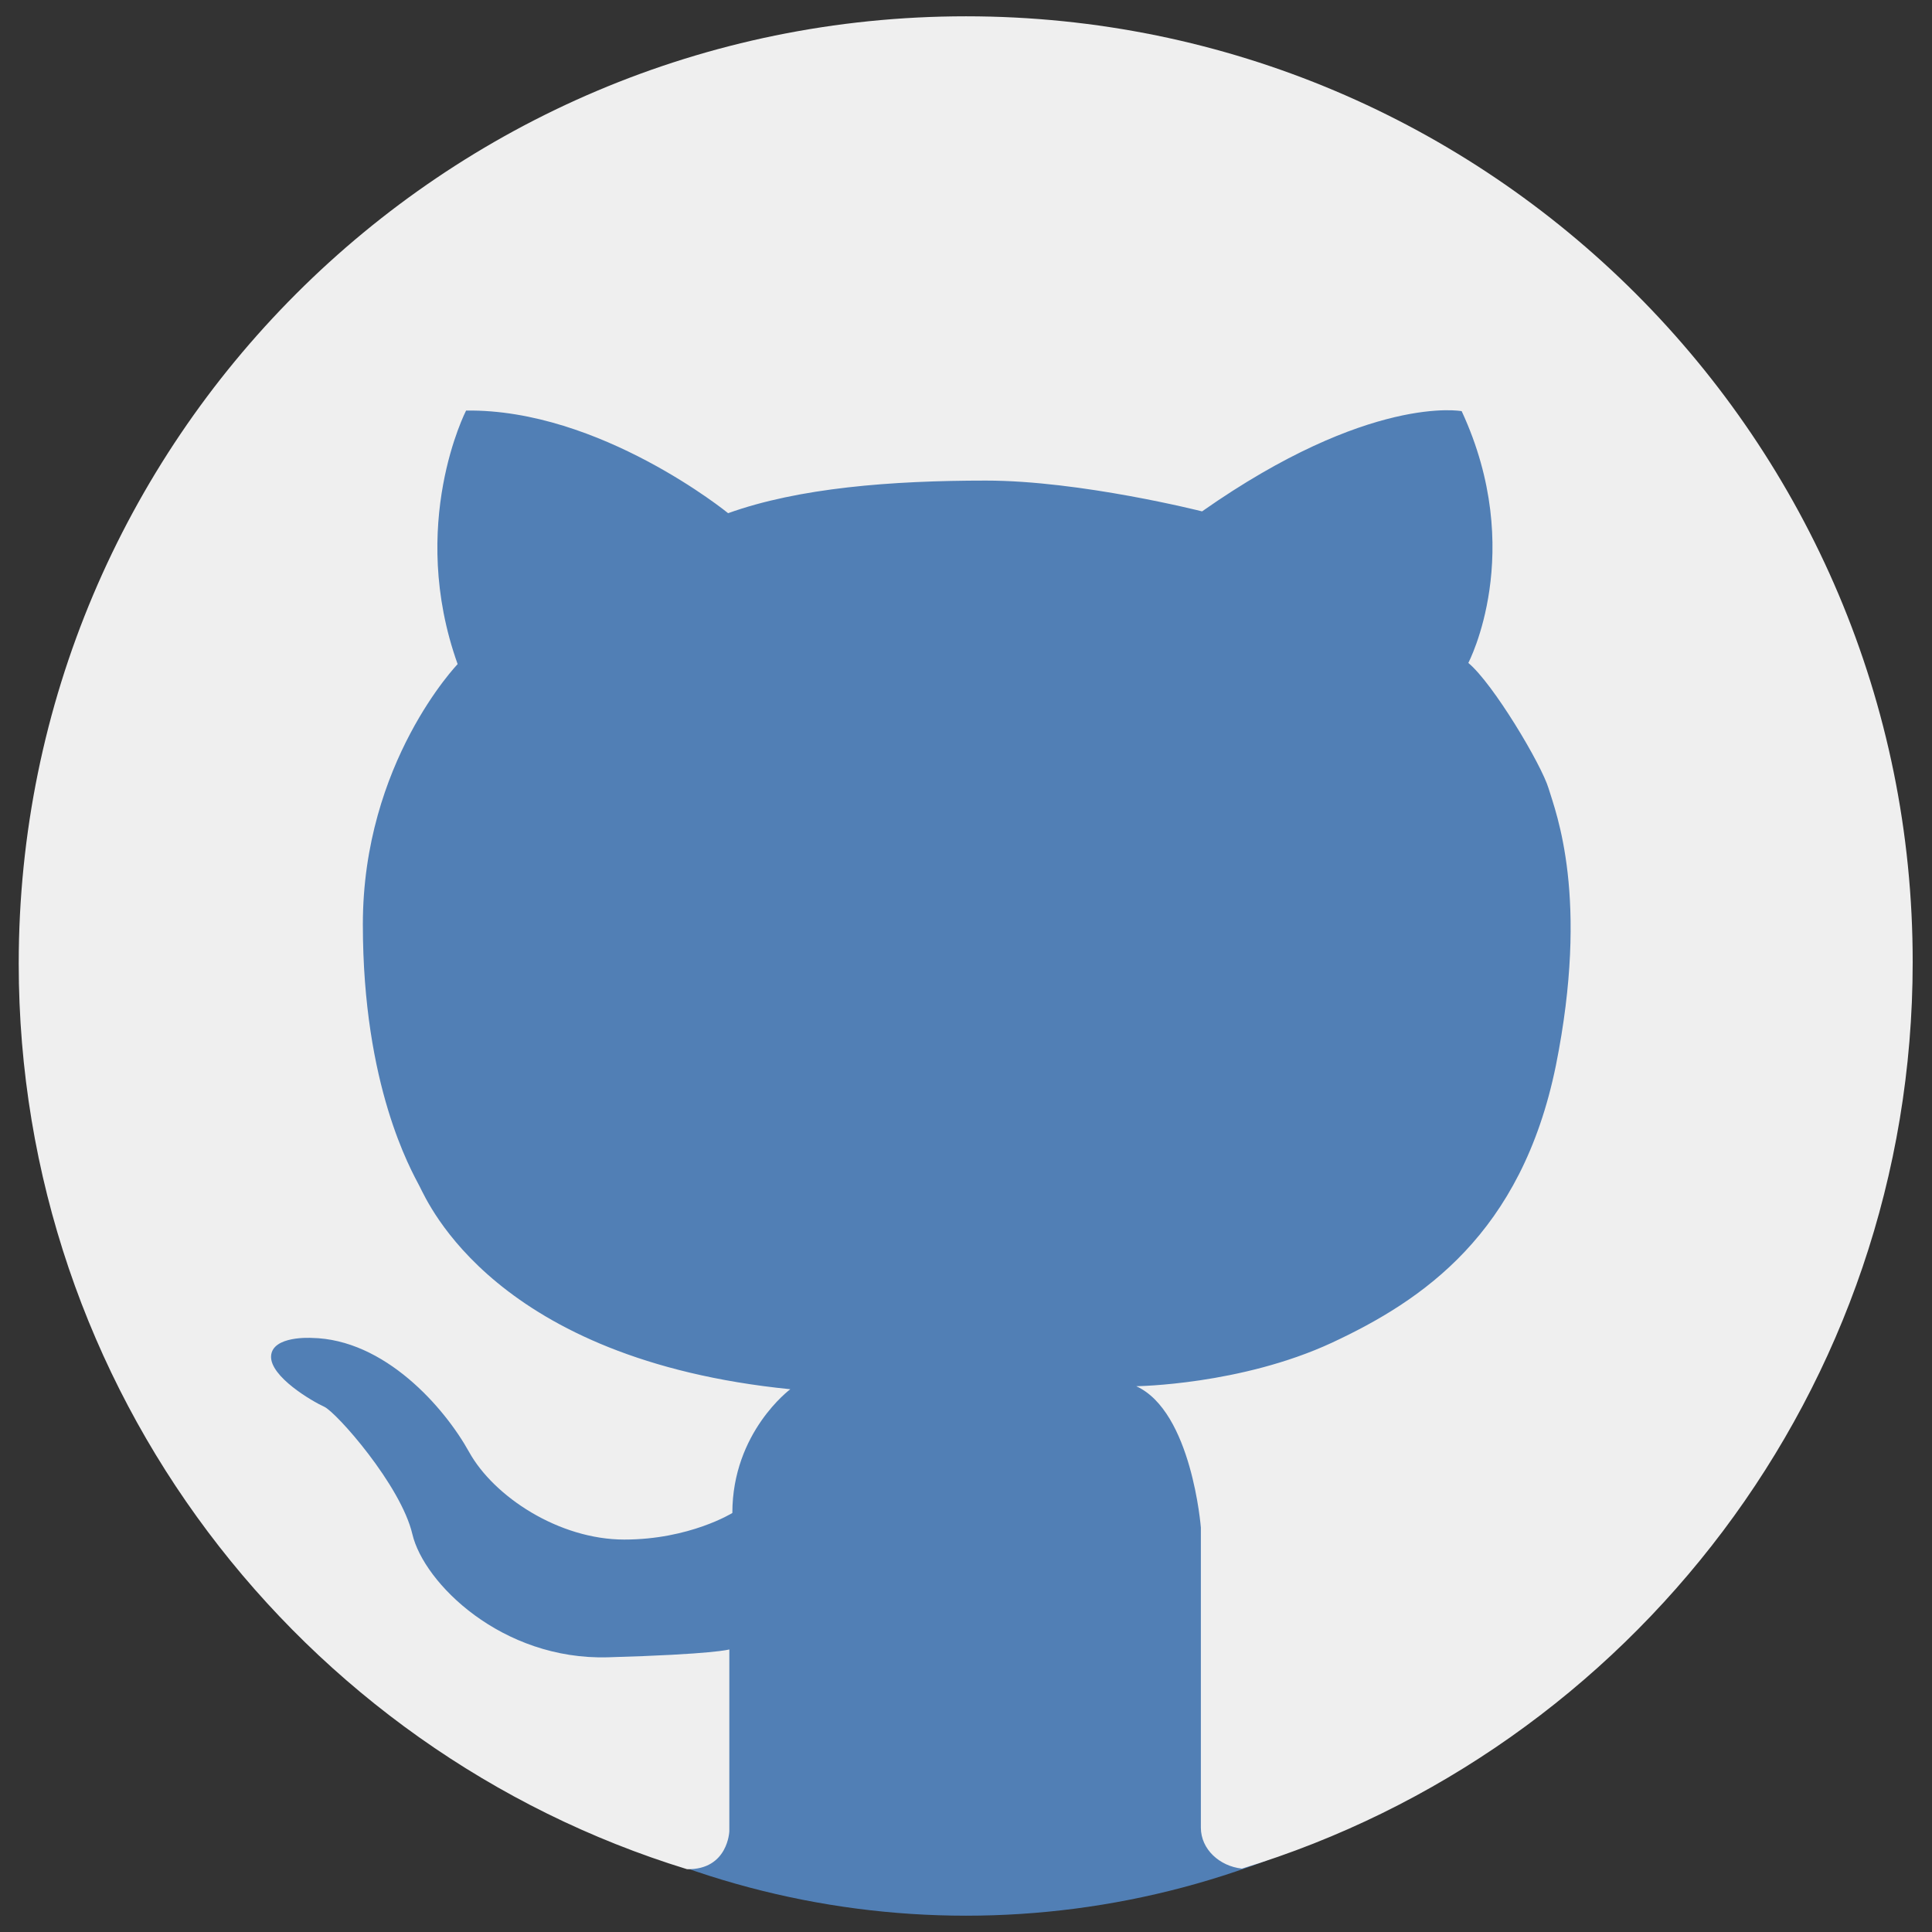 <?xml version="1.0" encoding="UTF-8"?>
<svg id="github" xmlns="http://www.w3.org/2000/svg" viewBox="0 0 32 32">
  <rect x="0" y="0" width="32" height="32" fill="#333333" stroke="none"/>
  <defs>
    <style>
      .cls-1 {
        fill: #517fb5;
      }

      .cls-1, .cls-2 {
        stroke-width: 0px;
      }

      .cls-2 {
        fill: #efefef;
      }
    </style>
  </defs>
  <circle class="cls-1" cx="16" cy="17.73" r="14"/>
  <path class="cls-2" d="m16,.27C7.33.27.31,7.3.31,15.96c0,7.06,4.66,13.03,11.07,15,.68.01.7-.63.7-.63v-3.01s-.25.08-2.01.13c-1.76.05-3.05-1.23-3.24-2.04-.19-.81-1.26-2.02-1.46-2.11-.2-.09-.9-.5-.88-.84.02-.34.67-.3.67-.3,1.21.02,2.2,1.15,2.61,1.89s1.49,1.45,2.57,1.45,1.79-.44,1.79-.44c0-1.34.96-2.05.96-2.05-4.89-.49-6-3.09-6.14-3.36-.14-.27-.94-1.66-.94-4.34s1.57-4.31,1.57-4.31c-.83-2.32.14-4.2.14-4.2,2.22-.03,4.34,1.7,4.34,1.7,1.17-.42,2.7-.54,4.27-.54s3.58.51,3.58.51c2.78-1.95,4.3-1.66,4.3-1.66,1.08,2.33.11,4.17.11,4.17.41.34,1.21,1.68,1.33,2.08s.68,1.8.12,4.59c-.57,2.79-2.21,3.89-3.71,4.59-1.51.7-3.24.72-3.24.72.92.42,1.07,2.34,1.07,2.34v4.97c0,.36.31.64.68.68,6.43-1.96,11.11-7.94,11.11-15.01C31.69,7.3,24.67.27,16,.27Z"/>
</svg>